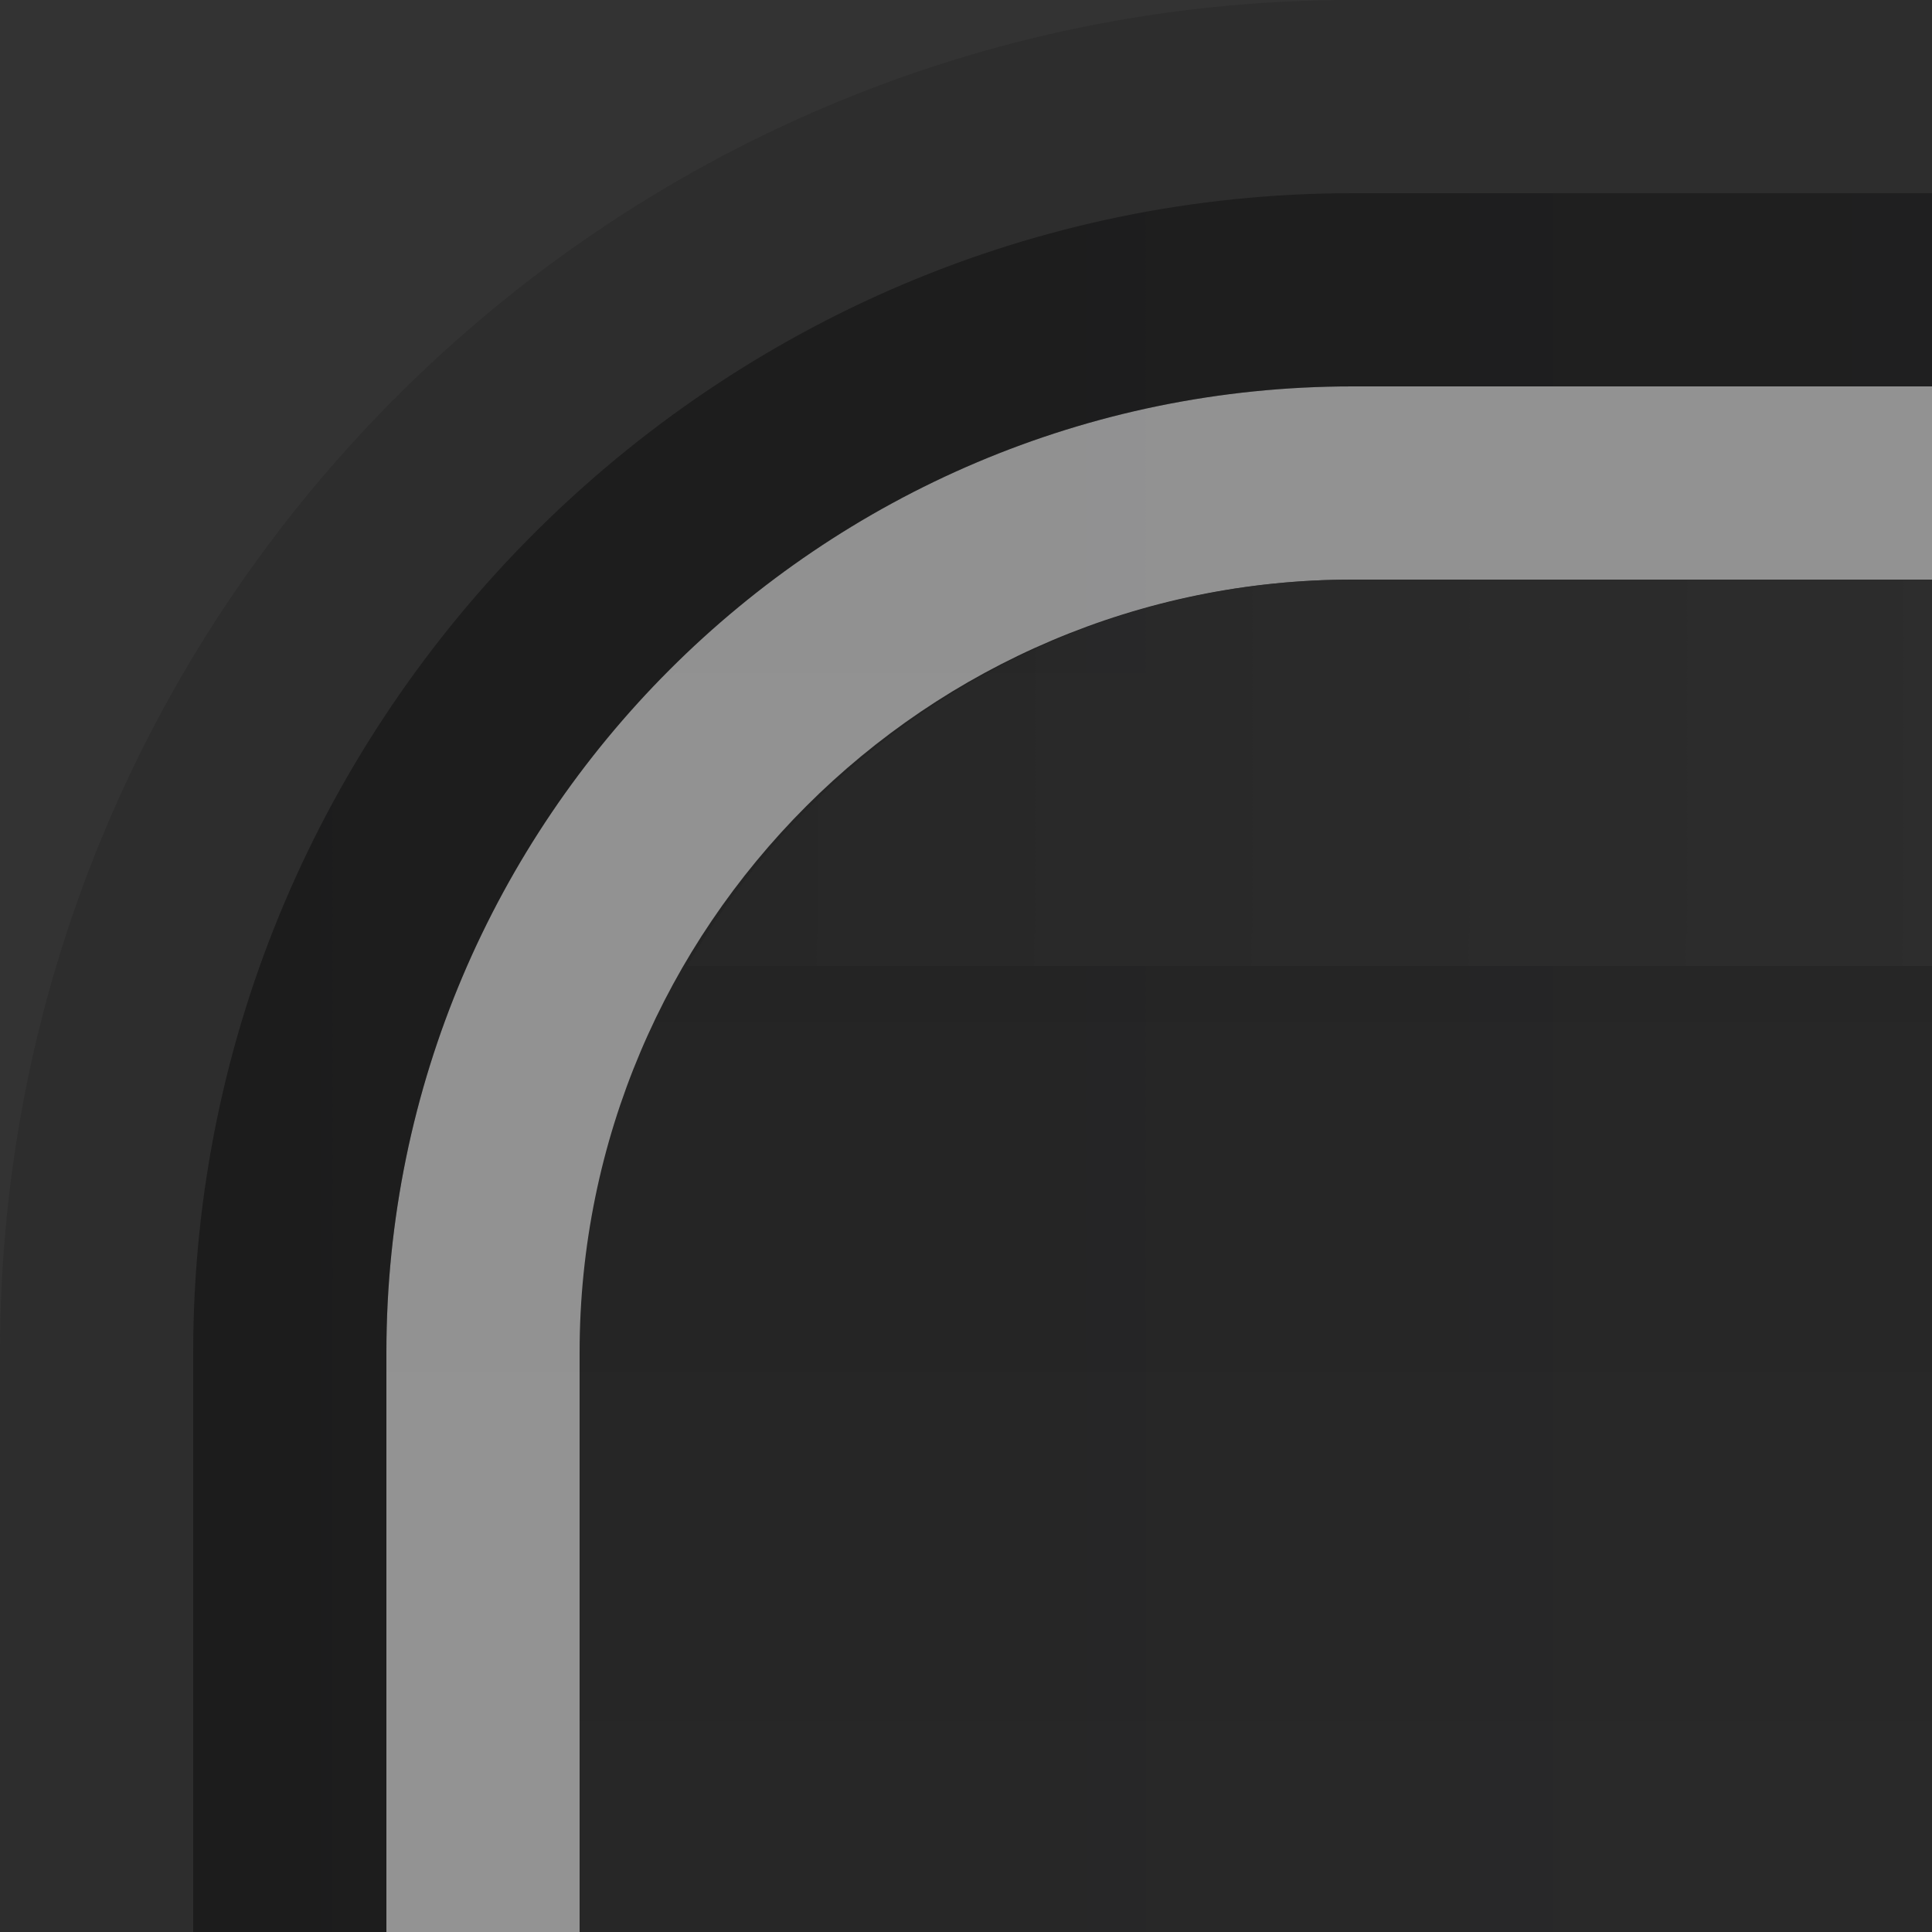 <?xml version="1.0" encoding="UTF-8"?>
<!DOCTYPE svg PUBLIC "-//W3C//DTD SVG 1.1 Tiny//EN" "http://www.w3.org/Graphics/SVG/1.1/DTD/svg11-tiny.dtd">
<svg baseProfile="tiny" height="10px" version="1.1" viewBox="0 0 10 10" width="10px" x="0px" xmlns="http://www.w3.org/2000/svg" xmlns:xlink="http://www.w3.org/1999/xlink" y="0px">
<rect x="0" y="0" width="10" height="10" fill="#333333" stroke="none"/>
<rect fill="none" height="10" width="10"/>
<path d="M7,0C3.141,0,0,3.141,0,7v3h10V0H7z" fill="#141414" fill-opacity="0.2" stroke-opacity="0.2"/>
<path d="M7,2C3.7,2,1,4.7,1,8v2h9V2H7z" fill="#141414" fill-opacity="0.2" stroke-opacity="0.2"/>
<linearGradient gradientUnits="userSpaceOnUse" id="SVGID_1_" x1="0.667" x2="337.337" y1="5.5" y2="5.5">
<stop offset="0" style="stop-color:#282828"/>
<stop offset="0.5" style="stop-color:#78787D"/>
<stop offset="1" style="stop-color:#282828"/>
</linearGradient>
<path d="M7,1C3.7,1,1,3.7,1,7v3h9V1H7z" fill="url(#SVGID_1_)"/>
<linearGradient gradientUnits="userSpaceOnUse" id="SVGID_2_" x1="6" x2="6" y1="111" y2="2.584">
<stop offset="0" style="stop-color:#DCDCDC"/>
<stop offset="1" style="stop-color:#141414"/>
</linearGradient>
<path d="M7,2C4.243,2,2,4.243,2,7v3h8V2H7z" fill="url(#SVGID_2_)" fill-opacity="0.3"/>
<path d="M7,2C4.243,2,2,4.243,2,7v3h1V7c0-2.206,1.795-4,4-4h3V2H7z" fill="#FFFFFF" fill-opacity="0.5" stroke-opacity="0.5"/>
<path d="M7,1C3.7,1,1,3.7,1,7v3h1V7c0-2.757,2.243-5,5-5h3V1H7z" fill-opacity="0.3"/>
<linearGradient gradientUnits="userSpaceOnUse" id="SVGID_3_" x1="3.667" x2="334.055" y1="4" y2="4">
<stop offset="0" style="stop-color:#282828"/>
<stop offset="0.5" style="stop-color:#FAFAFA"/>
<stop offset="1" style="stop-color:#282828"/>
</linearGradient>
<path d="M7,3C5.526,3,4.25,3.811,3.557,5H10V3H7z" fill="url(#SVGID_3_)" fill-opacity="0.7"/>
</svg>
